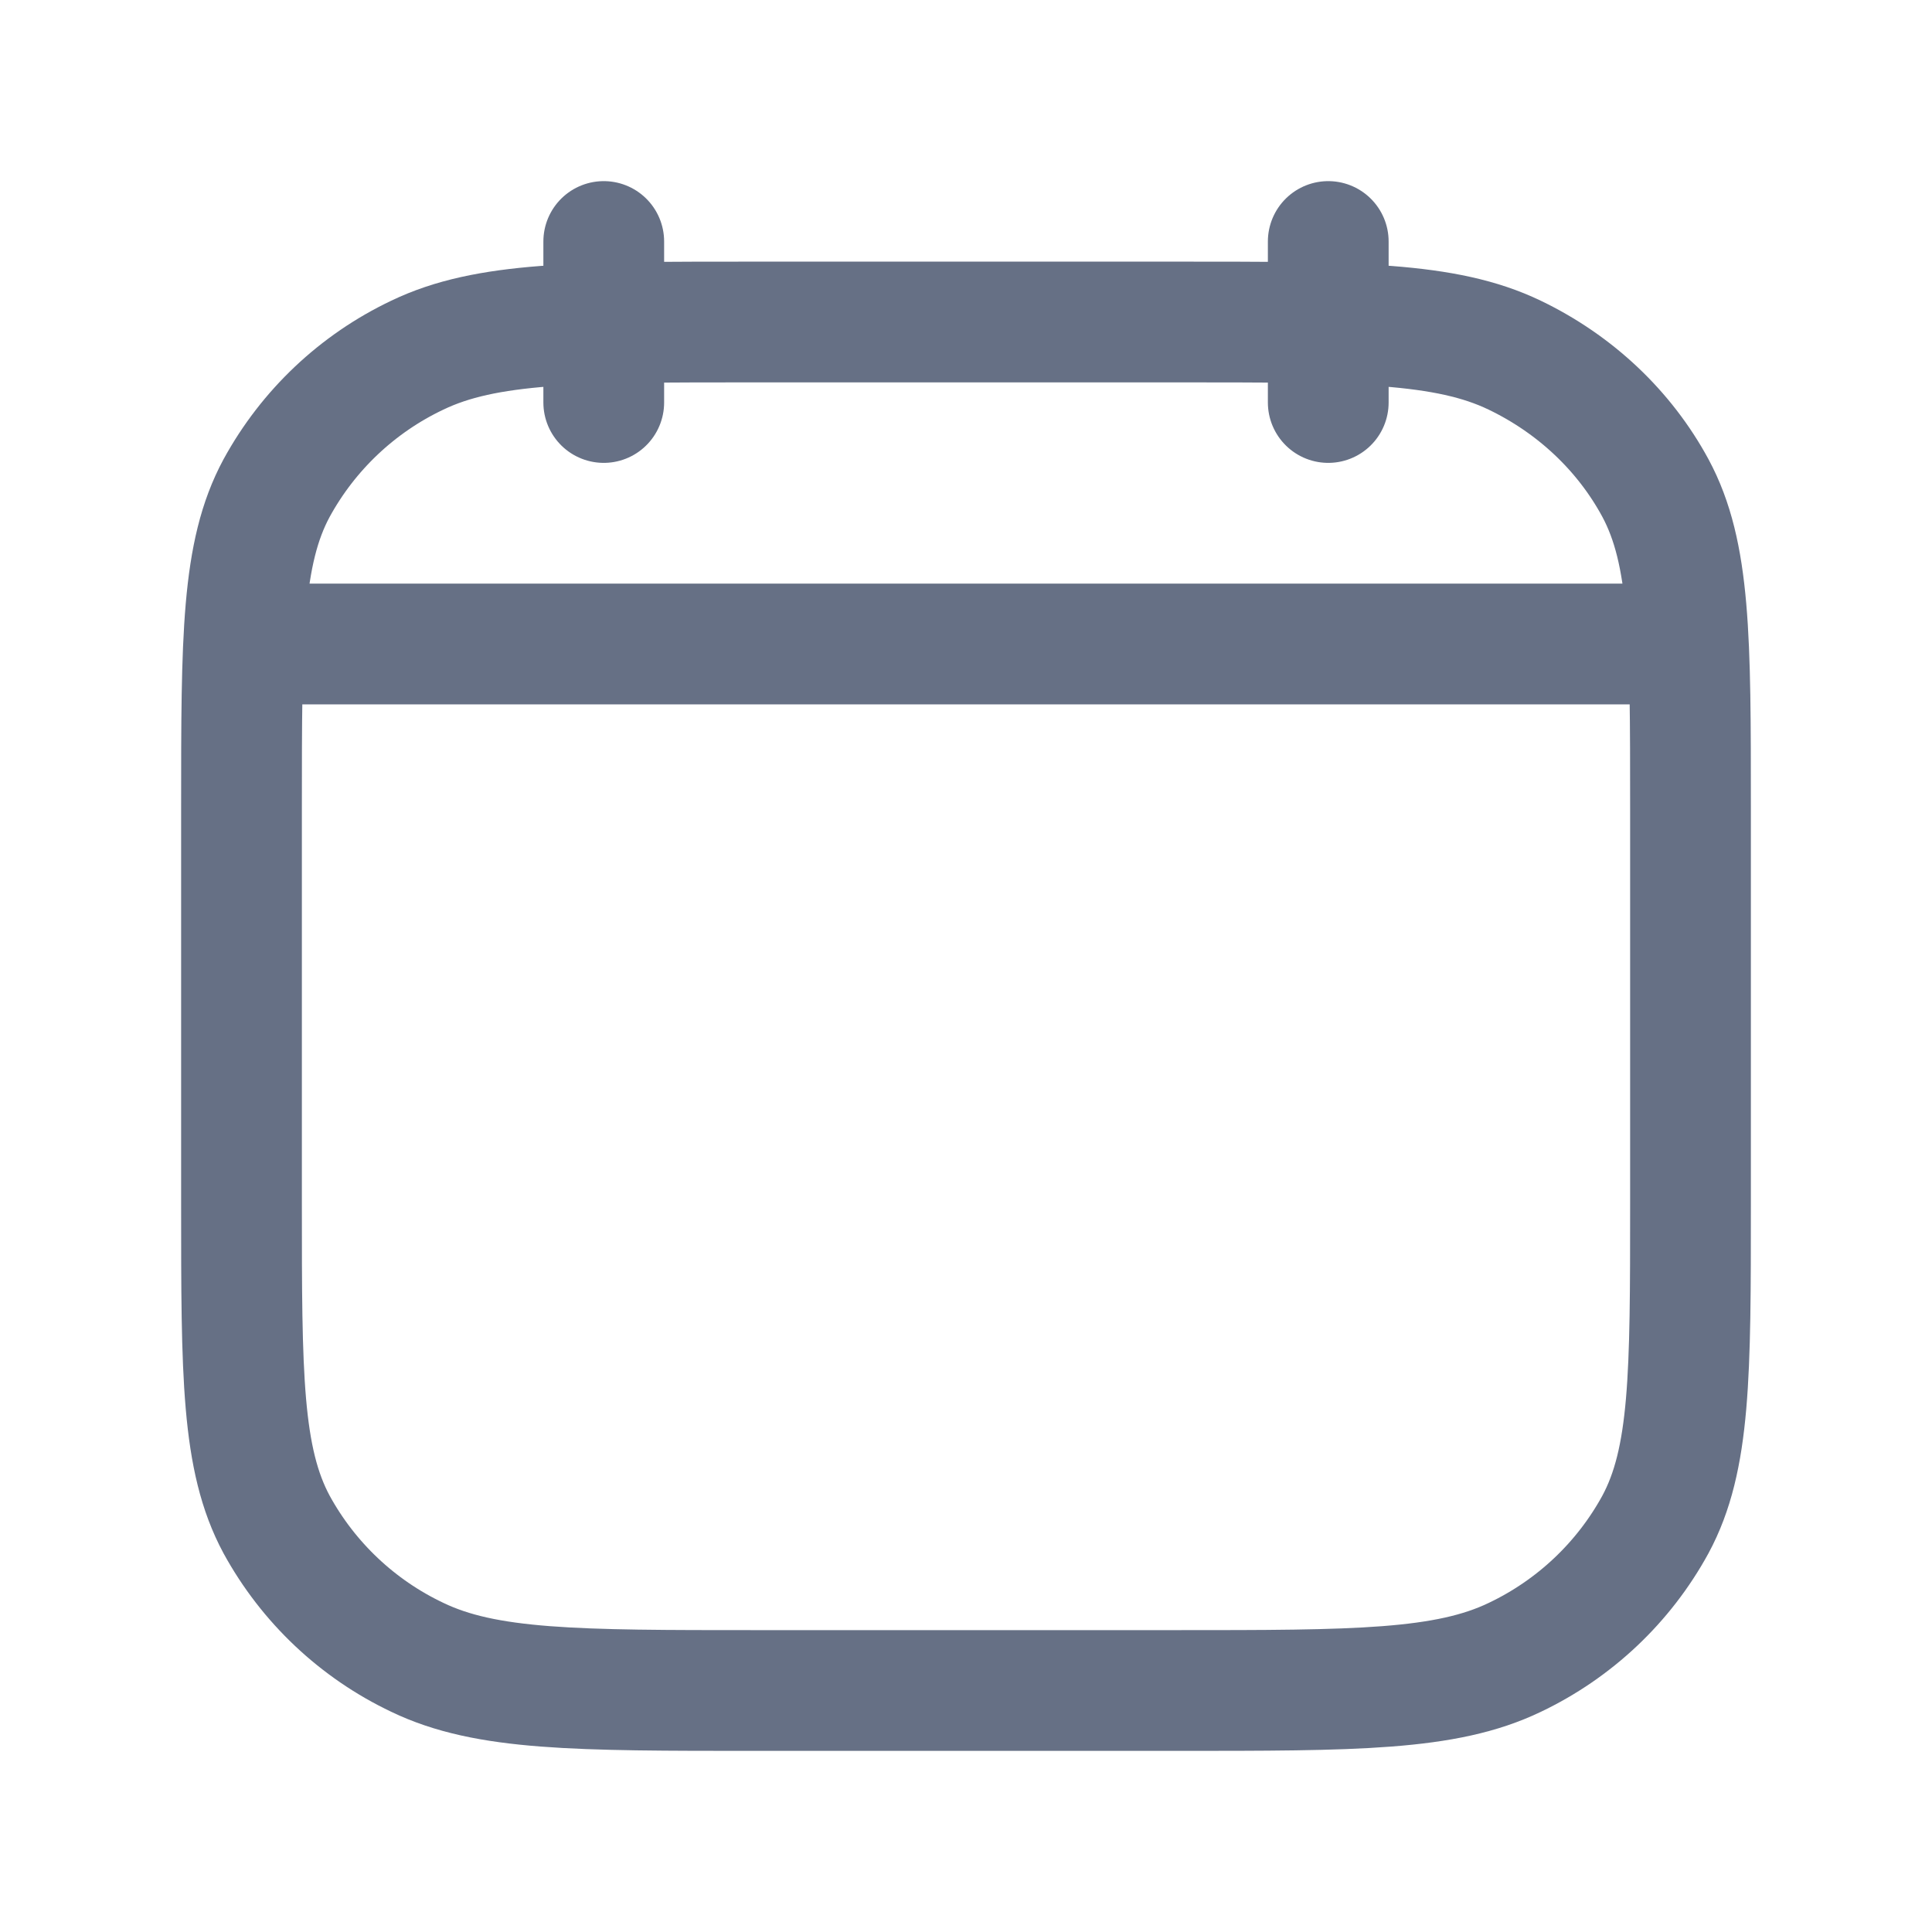 <svg width="24" height="24" viewBox="0 0 24 24" fill="none" xmlns="http://www.w3.org/2000/svg">
<path d="M16.5 5V3M7.5 5V3M3.25 8H20.75M3 10.044C3 7.929 3 6.871 3.436 6.063C3.83 5.342 4.442 4.764 5.184 4.412C6.04 4 7.16 4 9.4 4H14.6C16.84 4 17.96 4 18.816 4.412C19.569 4.774 20.18 5.352 20.564 6.062C21 6.872 21 7.93 21 10.045V14.957C21 17.072 21 18.13 20.564 18.938C20.17 19.659 19.558 20.236 18.816 20.589C17.96 21 16.84 21 14.6 21H9.4C7.16 21 6.04 21 5.184 20.588C4.442 20.236 3.83 19.658 3.436 18.938C3 18.128 3 17.07 3 14.955V10.044Z" stroke="#667085" stroke-width="1.5" stroke-linecap="round" stroke-linejoin="round"/>
</svg>
